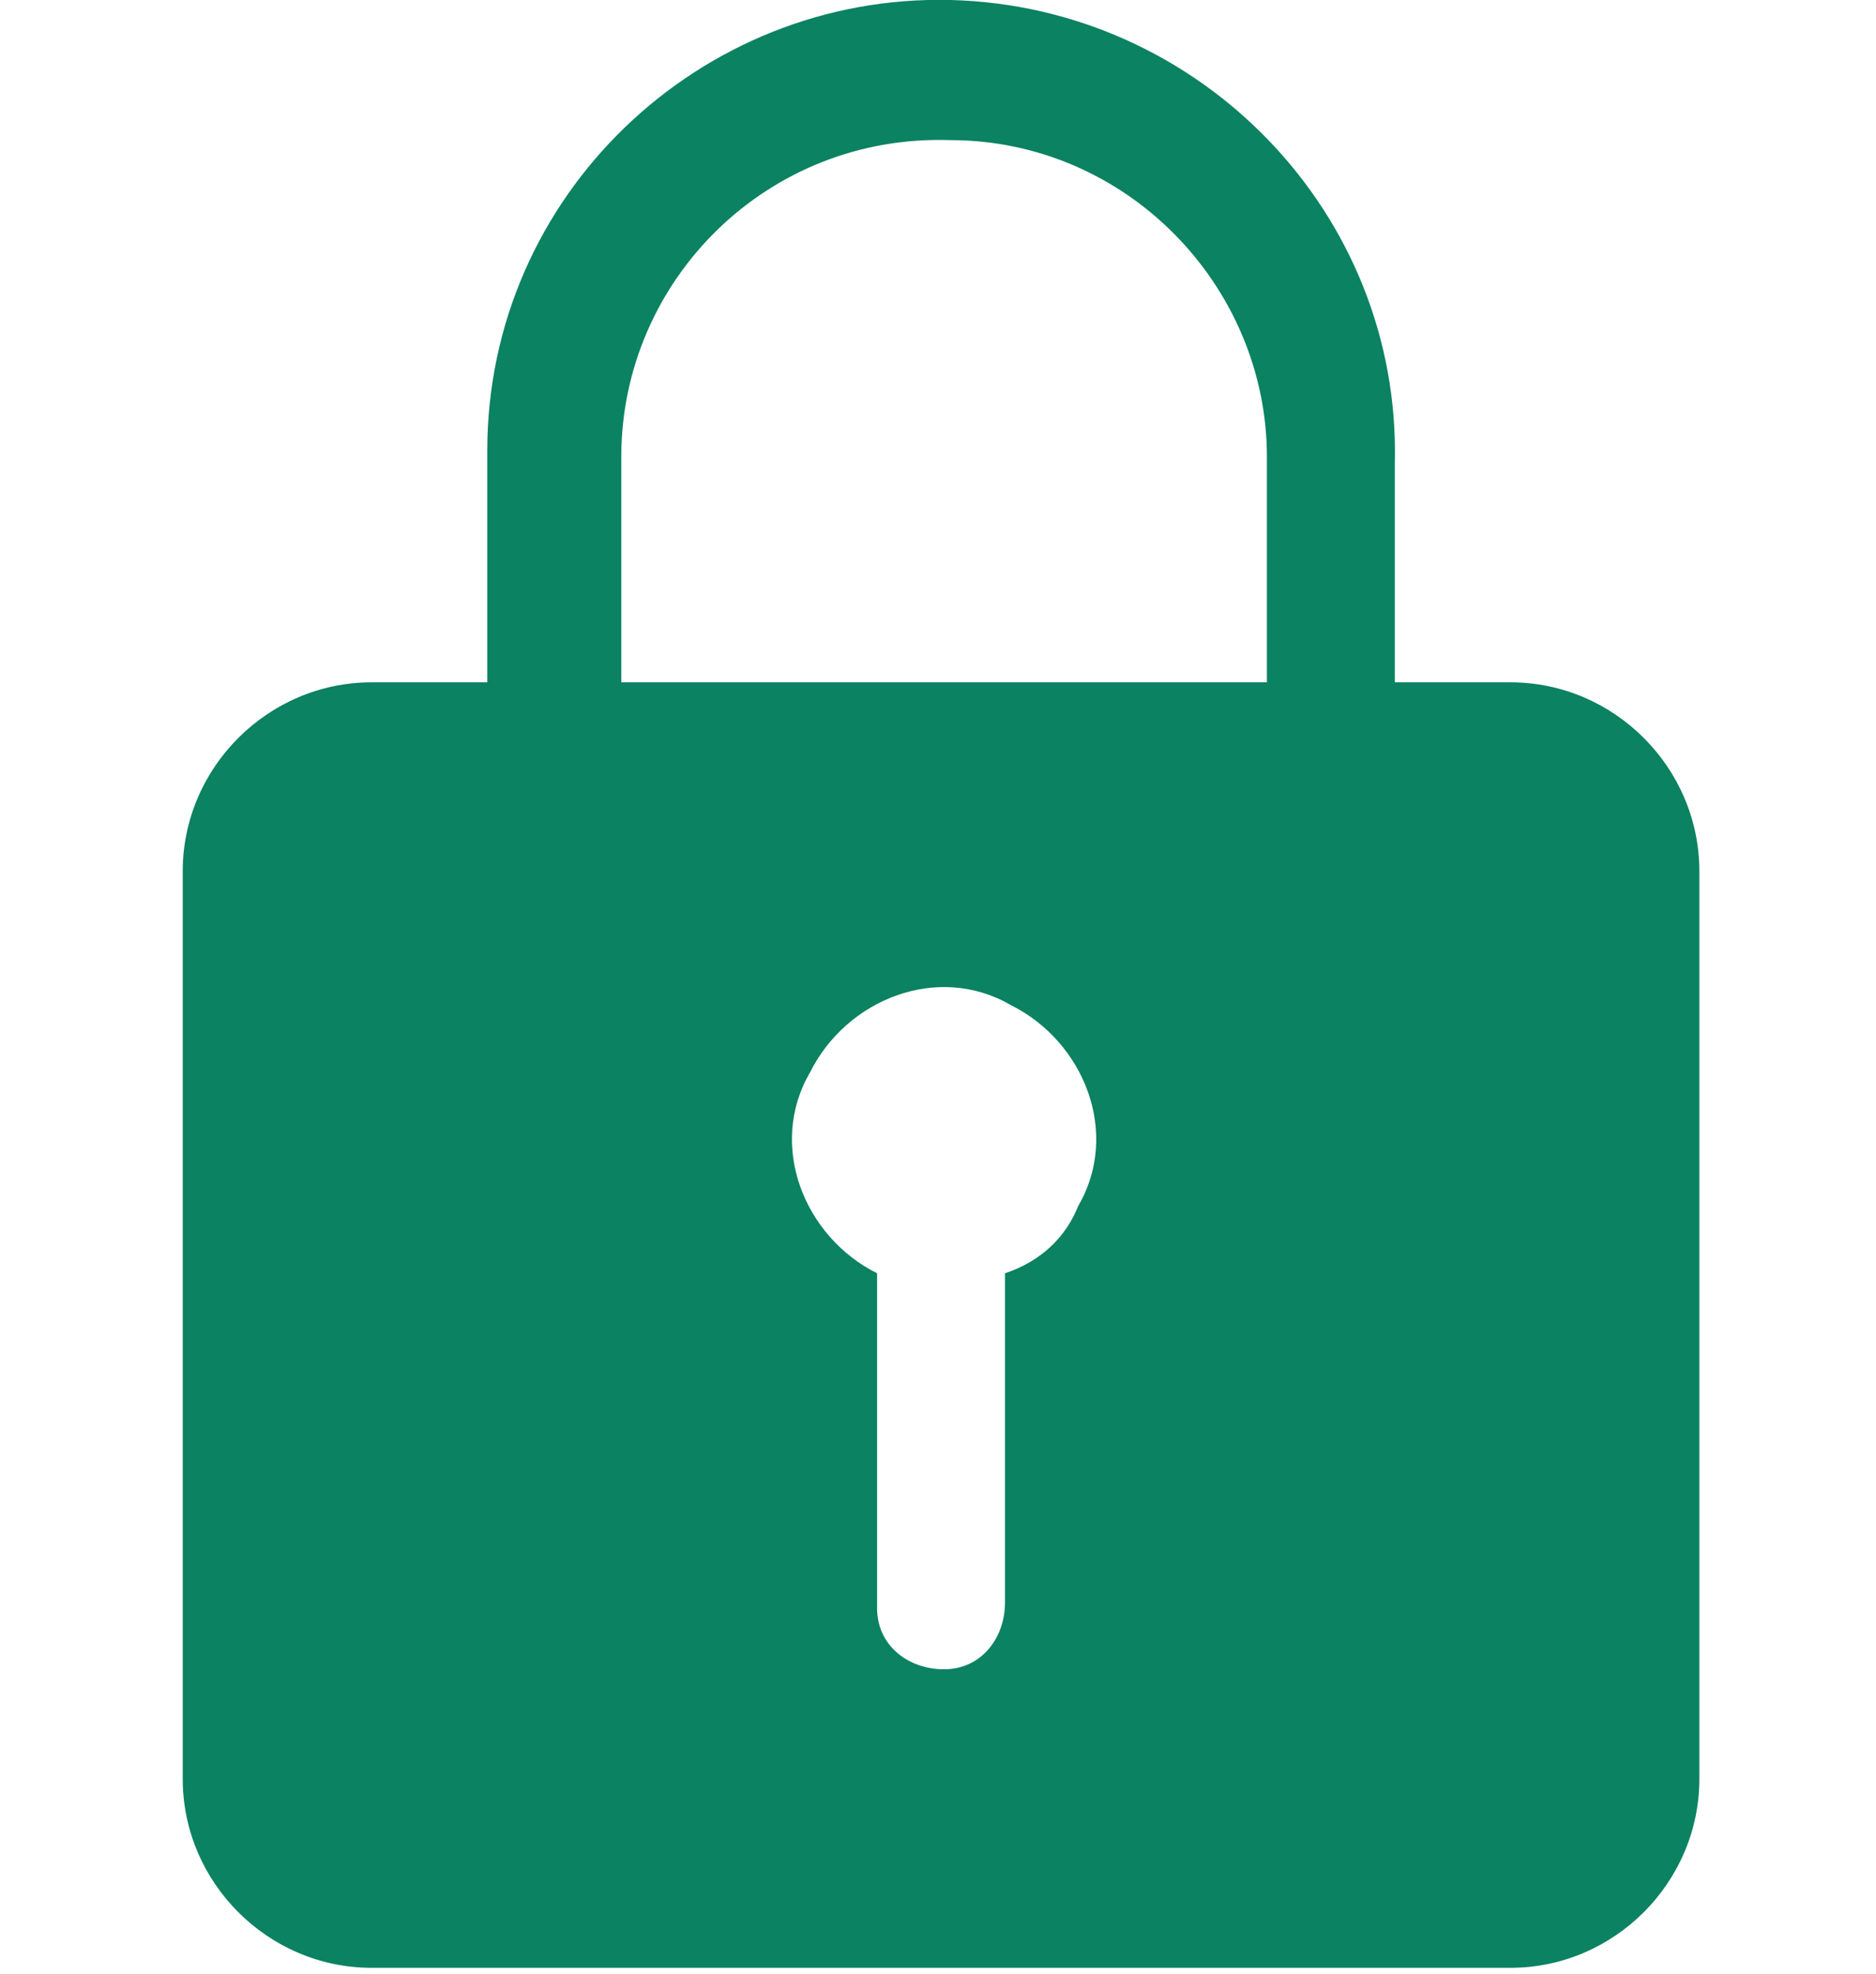 <?xml version="1.0" encoding="utf-8"?>
<!-- Generator: Adobe Illustrator 24.3.0, SVG Export Plug-In . SVG Version: 6.00 Build 0)  -->
<svg version="1.1" id="Layer_1" xmlns="http://www.w3.org/2000/svg" xmlns:xlink="http://www.w3.org/1999/xlink" x="0px" y="0px"
	 viewBox="0 0 30.8 32.4" style="enable-background:new 0 0 30.8 32.4;" xml:space="preserve">
<style type="text/css">
	.st0{fill:#0B8261;}
</style>
<g transform="matrix(1, 0, 0, 1, 0, 0)">
	<path id="Icon_ionic-ios-lock-2" class="st0" d="M24.8,11.2h-1.9V7.6C23,3.5,19.7,0.1,15.6,0S8,3.2,8,7.4v0.1v3.7H6.1
		c-1.7,0-3.1,1.4-3.1,3.1v14.9c0,1.7,1.4,3.1,3.1,3.1h18.7c1.7,0,3.1-1.4,3.1-3.1V14.3C27.9,12.6,26.5,11.2,24.8,11.2z M16.5,20.9
		v5.4c0,0.6-0.4,1.1-1,1.1c-0.6,0-1.1-0.4-1.1-1c0,0,0,0,0-0.1v-5.4c-1.2-0.6-1.8-2.1-1.1-3.3c0.6-1.2,2.1-1.8,3.3-1.1
		c1.2,0.6,1.8,2.1,1.1,3.3C17.5,20.3,17.1,20.7,16.5,20.9L16.5,20.9z M20.8,11.2H10.2V7.5c0-2.9,2.4-5.3,5.4-5.2
		c2.9,0,5.2,2.4,5.2,5.2V11.2z"/>
</g>
</svg>
